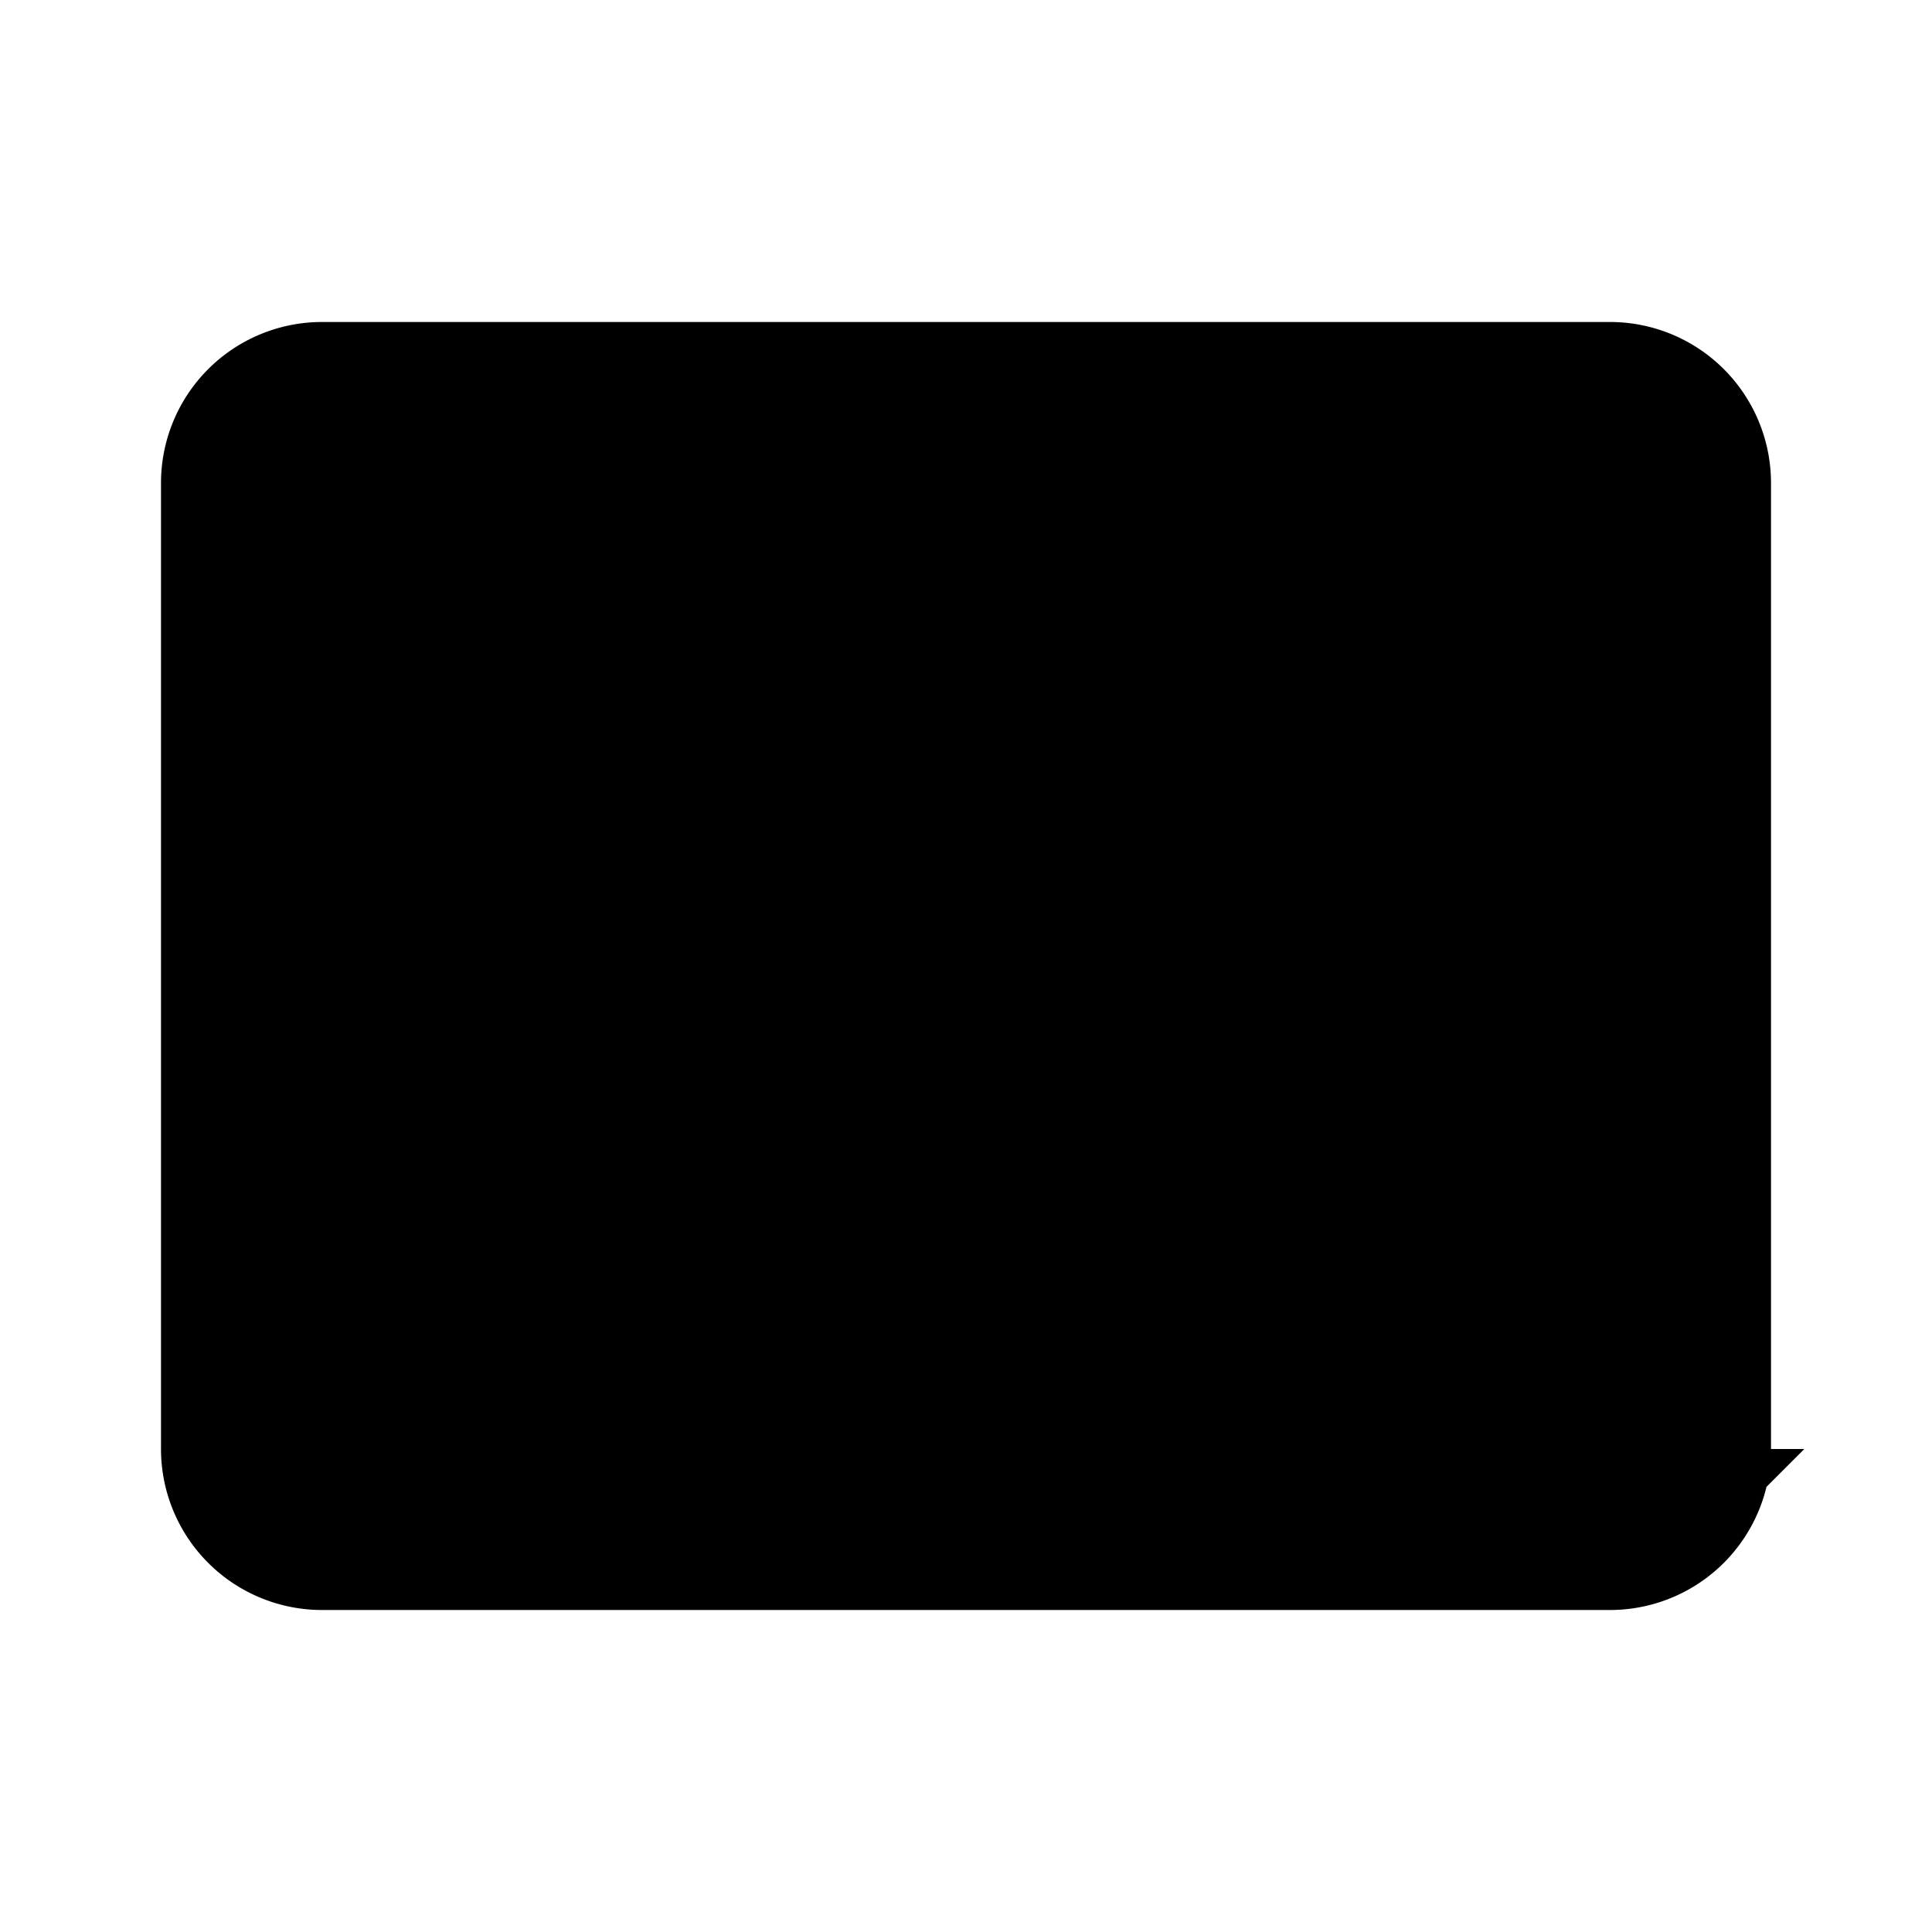 <svg xmlns="http://www.w3.org/2000/svg" viewBox="0 0 24 24">
  <path stroke="currentColor" stroke-width="2"
    d="M3 11h18m-9 0v8m-8 0h16a1 1 0 0 0 1-1V6a1 1 0 0 0-1-1H4a1 1 0 0 0-1 1v12a1 1 0 0 0 1 1Z" />
</svg>